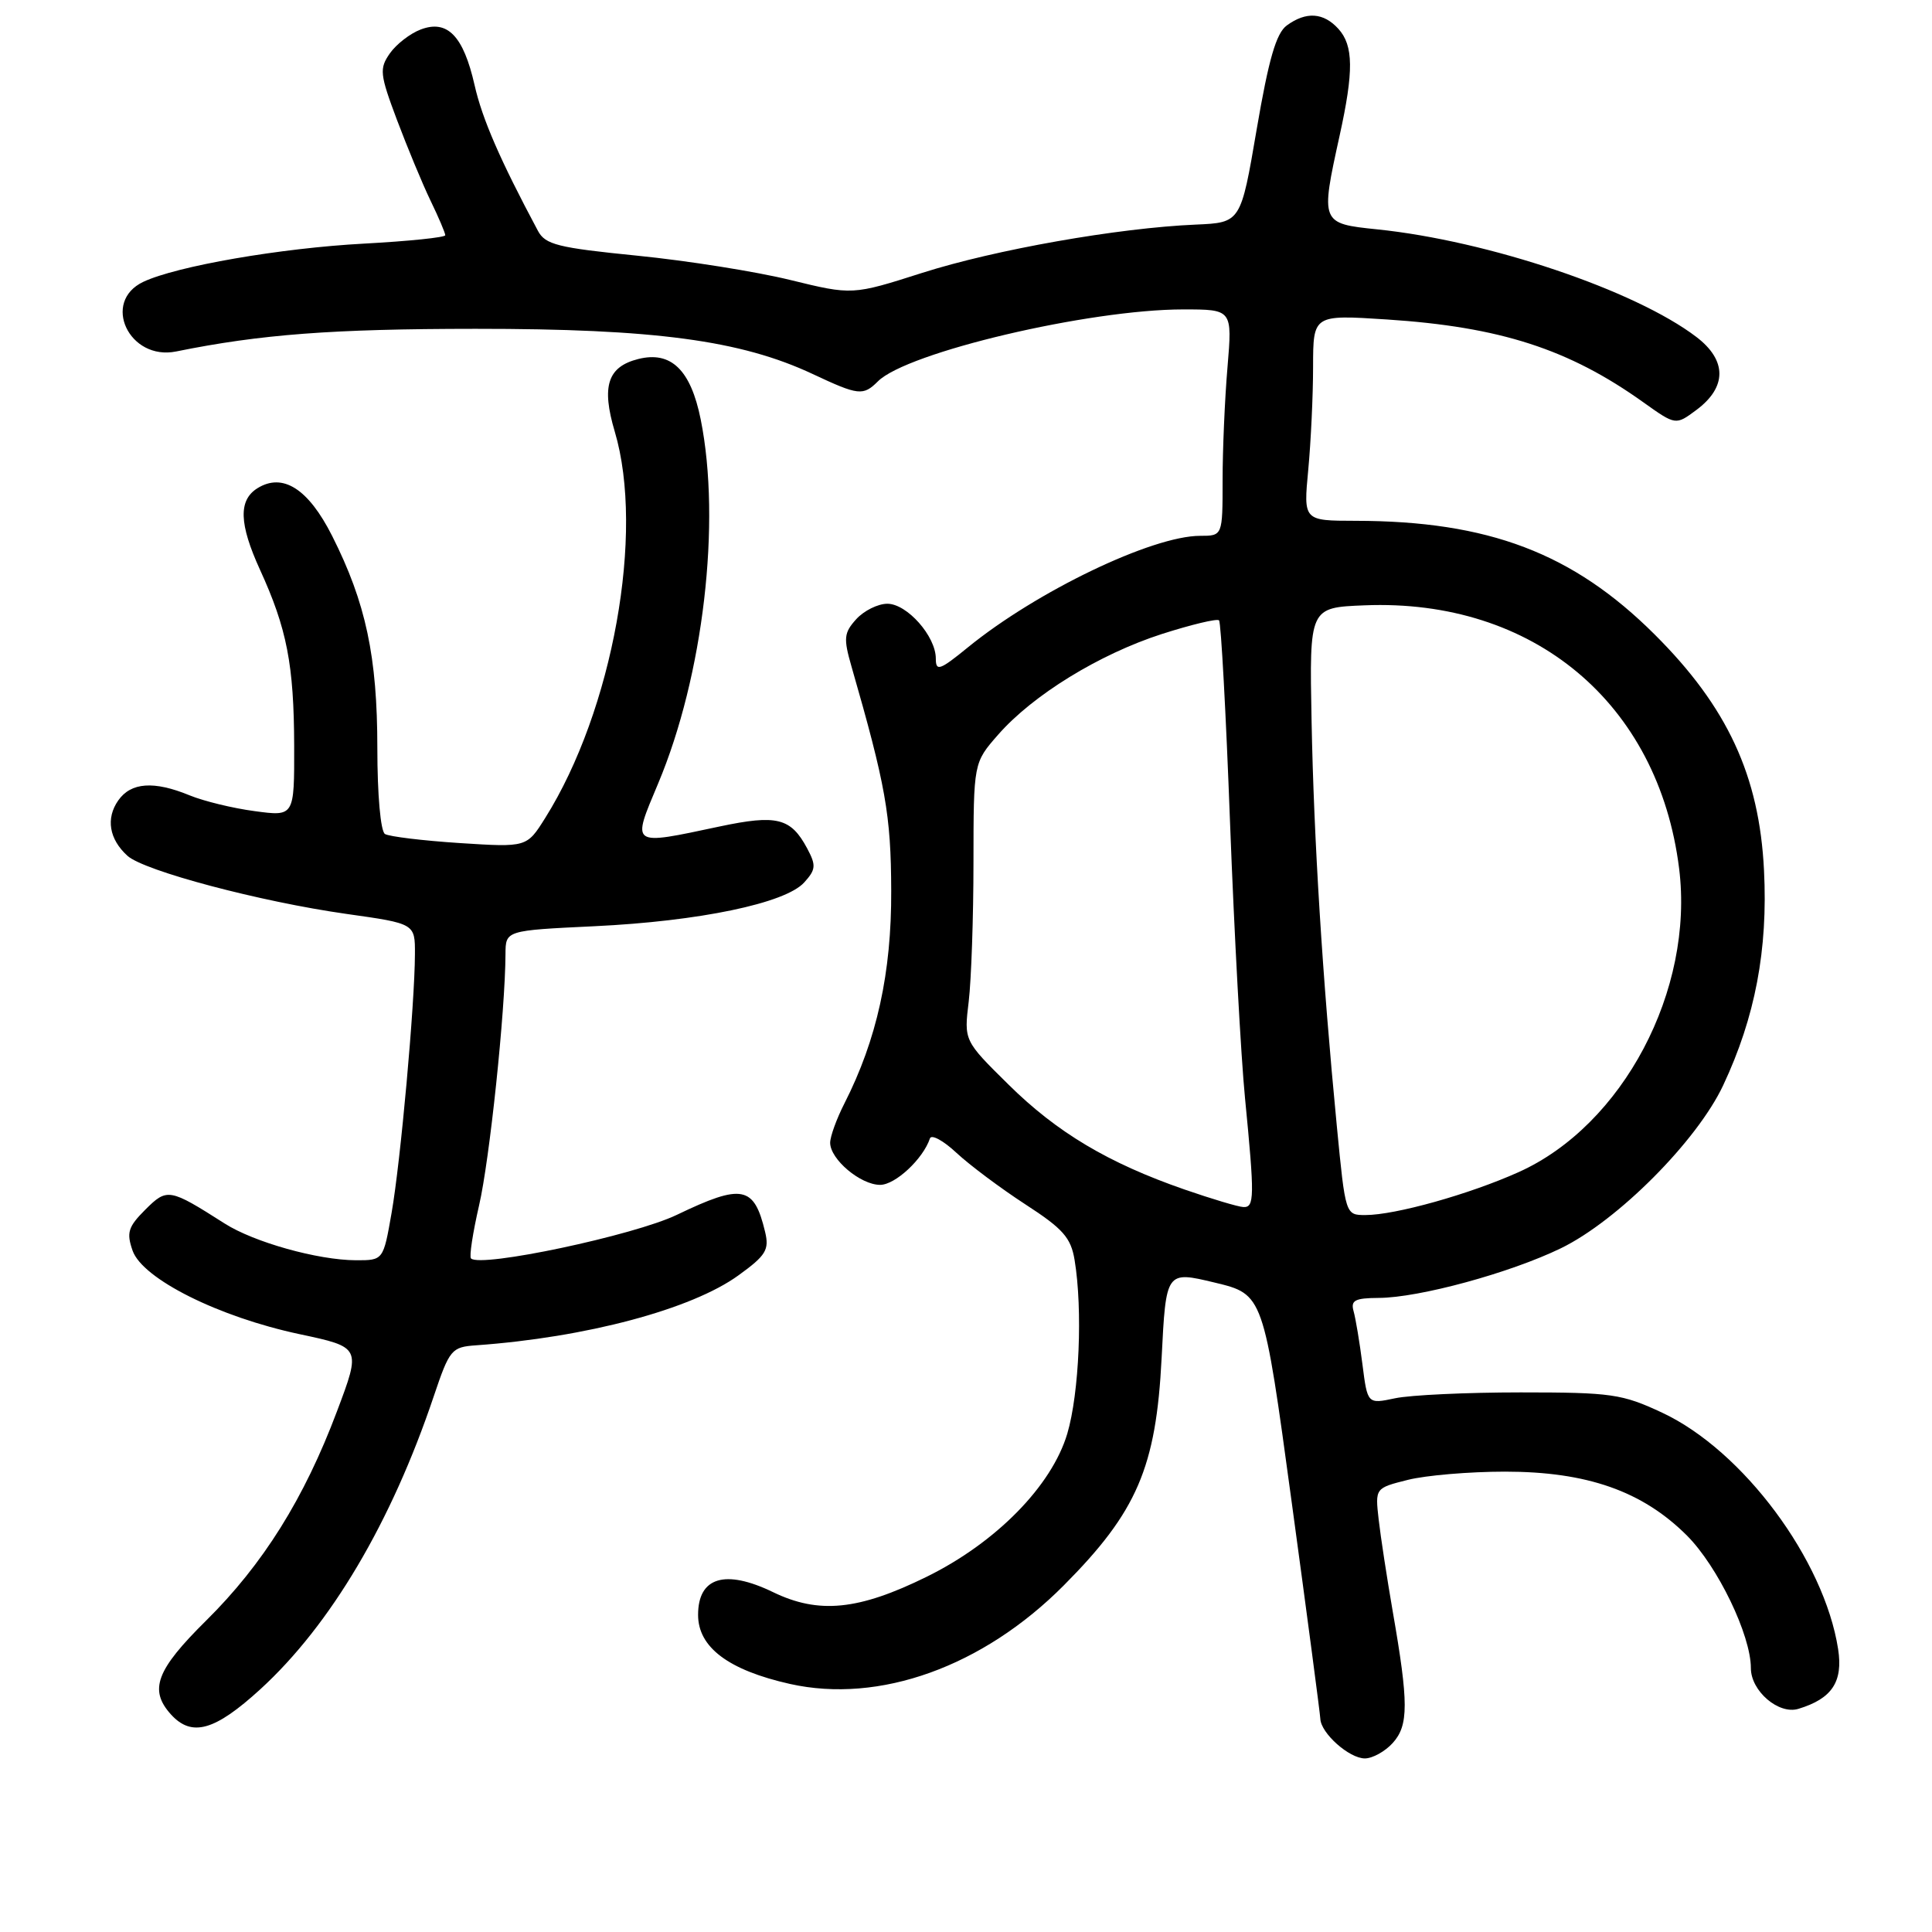 <?xml version="1.0" encoding="UTF-8" standalone="no"?>
<!DOCTYPE svg PUBLIC "-//W3C//DTD SVG 1.1//EN" "http://www.w3.org/Graphics/SVG/1.1/DTD/svg11.dtd" >
<svg xmlns="http://www.w3.org/2000/svg" xmlns:xlink="http://www.w3.org/1999/xlink" version="1.1" viewBox="0 0 256 256">
 <g >
 <path fill="currentColor"
d=" M 184.55 230.95 C 186.66 228.61 186.66 225.66 184.54 213.50 C 183.78 209.10 182.94 203.63 182.68 201.34 C 182.21 197.18 182.21 197.18 186.55 196.09 C 188.93 195.49 194.72 195.00 199.41 195.00 C 210.29 195.00 217.63 197.58 223.53 203.47 C 227.61 207.56 232.00 216.66 232.00 221.04 C 232.00 224.07 235.69 227.23 238.30 226.43 C 242.75 225.08 244.23 222.85 243.56 218.51 C 241.72 206.68 230.97 192.22 220.27 187.20 C 214.93 184.70 213.54 184.50 201.50 184.50 C 194.35 184.50 186.86 184.85 184.85 185.28 C 181.20 186.05 181.20 186.05 180.53 180.78 C 180.16 177.87 179.63 174.71 179.36 173.75 C 178.95 172.30 179.53 172.00 182.68 171.98 C 188.04 171.96 200.10 168.67 206.83 165.40 C 214.34 161.75 224.86 151.19 228.33 143.81 C 232.57 134.79 234.27 125.83 233.74 115.32 C 233.12 102.79 228.89 93.67 219.25 84.07 C 208.42 73.28 197.23 69.03 179.61 69.01 C 172.71 69.00 172.71 69.00 173.35 62.25 C 173.70 58.54 173.99 52.39 173.99 48.60 C 174.00 41.70 174.00 41.70 183.75 42.33 C 198.78 43.31 207.88 46.25 217.77 53.32 C 222.04 56.36 222.04 56.36 224.77 54.33 C 228.84 51.31 228.85 47.75 224.78 44.65 C 216.66 38.46 197.20 31.90 182.47 30.39 C 174.99 29.62 174.96 29.55 177.50 18.00 C 179.39 9.43 179.35 6.04 177.35 3.83 C 175.38 1.65 173.07 1.50 170.51 3.37 C 169.10 4.40 168.11 7.83 166.52 17.12 C 164.41 29.50 164.41 29.50 158.45 29.76 C 148.14 30.20 131.85 33.08 122.22 36.15 C 112.94 39.11 112.94 39.11 104.72 37.10 C 100.20 35.99 91.08 34.54 84.45 33.88 C 73.92 32.83 72.26 32.42 71.28 30.59 C 66.27 21.21 63.89 15.75 62.88 11.26 C 61.40 4.75 59.28 2.56 55.74 3.91 C 54.34 4.44 52.51 5.86 51.66 7.07 C 50.25 9.09 50.32 9.82 52.60 15.89 C 53.97 19.52 55.96 24.33 57.04 26.57 C 58.12 28.80 59.00 30.87 59.00 31.17 C 59.00 31.46 54.16 31.96 48.25 32.28 C 37.19 32.87 23.41 35.26 19.00 37.34 C 13.40 39.98 17.11 47.84 23.35 46.57 C 34.54 44.30 44.03 43.58 63.00 43.57 C 86.76 43.56 98.15 45.09 107.69 49.56 C 113.76 52.41 114.37 52.48 116.33 50.53 C 120.18 46.68 144.30 41.00 156.78 41.00 C 163.29 41.00 163.29 41.00 162.65 48.65 C 162.29 52.86 162.00 59.61 162.00 63.65 C 162.00 71.00 162.00 71.00 159.03 71.00 C 152.67 71.00 137.35 78.36 128.25 85.78 C 124.51 88.83 124.00 89.00 124.00 87.26 C 124.00 84.31 120.19 80.00 117.58 80.00 C 116.33 80.00 114.48 80.92 113.46 82.04 C 111.82 83.85 111.75 84.57 112.82 88.29 C 117.36 104.06 118.06 107.97 118.09 118.00 C 118.14 128.90 116.19 137.76 111.89 146.21 C 110.85 148.25 110.00 150.60 110.00 151.42 C 110.00 153.61 114.02 157.00 116.62 157.00 C 118.63 157.00 122.31 153.57 123.22 150.85 C 123.41 150.27 125.00 151.13 126.74 152.76 C 128.49 154.39 132.60 157.46 135.86 159.58 C 140.85 162.81 141.90 163.99 142.39 166.96 C 143.48 173.53 143.01 184.60 141.42 189.97 C 139.36 196.89 131.98 204.41 122.79 208.93 C 113.77 213.37 108.49 213.90 102.44 210.97 C 96.08 207.89 92.50 208.98 92.50 213.98 C 92.50 218.28 96.53 221.30 104.67 223.13 C 116.53 225.78 130.24 220.85 140.95 210.08 C 150.66 200.32 153.19 194.44 153.92 179.95 C 154.50 168.40 154.50 168.40 160.96 169.95 C 167.41 171.50 167.41 171.50 171.15 199.00 C 173.21 214.12 174.92 227.06 174.95 227.75 C 175.03 229.67 178.78 233.00 180.85 233.00 C 181.86 233.00 183.53 232.08 184.55 230.95 Z  M 34.50 223.83 C 43.81 215.31 51.85 201.74 57.48 185.00 C 59.57 178.80 59.83 178.49 63.09 178.26 C 77.67 177.22 91.64 173.49 97.85 168.99 C 101.49 166.36 101.95 165.61 101.38 163.23 C 99.92 157.12 98.35 156.81 89.69 160.97 C 84.02 163.70 63.67 168.01 62.41 166.75 C 62.16 166.50 62.65 163.34 63.48 159.72 C 64.87 153.74 66.95 134.00 66.98 126.40 C 67.00 123.29 67.00 123.29 78.75 122.73 C 92.64 122.07 104.07 119.69 106.56 116.93 C 108.11 115.22 108.16 114.67 106.95 112.41 C 104.79 108.37 102.94 107.91 95.37 109.51 C 83.45 112.04 83.69 112.20 87.21 103.81 C 93.20 89.56 95.58 69.20 92.85 55.59 C 91.53 49.01 88.92 46.48 84.58 47.57 C 80.51 48.59 79.67 51.17 81.46 57.19 C 85.44 70.58 81.20 94.12 72.24 108.39 C 69.80 112.28 69.80 112.28 60.91 111.71 C 56.02 111.39 51.57 110.85 51.01 110.51 C 50.43 110.15 50.00 105.30 50.00 99.15 C 50.00 87.01 48.48 79.87 44.01 71.01 C 40.85 64.75 37.46 62.60 34.10 64.70 C 31.58 66.28 31.68 69.42 34.44 75.47 C 38.02 83.29 38.95 88.07 38.98 98.84 C 39.00 108.19 39.00 108.19 33.75 107.48 C 30.86 107.10 26.98 106.15 25.13 105.39 C 20.40 103.44 17.35 103.66 15.67 106.06 C 14.00 108.44 14.46 111.20 16.89 113.40 C 19.10 115.40 34.47 119.48 45.92 121.10 C 55.00 122.38 55.00 122.38 54.98 126.44 C 54.96 133.04 53.08 153.91 51.89 160.70 C 50.79 167.00 50.79 167.00 47.15 166.99 C 42.12 166.97 33.64 164.60 29.75 162.11 C 22.43 157.45 22.15 157.40 19.25 160.29 C 16.97 162.57 16.74 163.34 17.57 165.72 C 18.89 169.46 28.96 174.50 39.68 176.78 C 47.85 178.52 47.85 178.52 44.65 187.01 C 40.31 198.56 34.84 207.30 27.31 214.74 C 20.69 221.29 19.71 223.91 22.65 227.17 C 25.41 230.21 28.46 229.35 34.50 223.83 Z  M 177.14 149.25 C 175.23 129.52 174.09 111.23 173.79 95.50 C 173.50 80.50 173.50 80.50 180.80 80.21 C 203.18 79.30 219.75 93.16 222.49 115.06 C 224.51 131.20 215.04 149.12 201.21 155.32 C 194.69 158.25 184.87 161.00 180.93 161.00 C 178.28 161.00 178.28 161.00 177.14 149.25 Z  M 156.94 157.61 C 146.86 154.11 140.05 150.06 133.62 143.70 C 127.73 137.89 127.73 137.89 128.36 132.70 C 128.70 129.84 128.99 121.55 128.99 114.28 C 129.00 101.07 129.00 101.07 132.25 97.36 C 136.86 92.09 145.67 86.68 153.95 84.01 C 157.86 82.76 161.27 81.94 161.53 82.20 C 161.79 82.46 162.45 94.56 162.99 109.09 C 163.54 123.61 164.43 140.00 164.97 145.50 C 166.25 158.62 166.23 160.01 164.75 159.94 C 164.06 159.91 160.55 158.86 156.94 157.61 Z "/>
</g>
</svg>